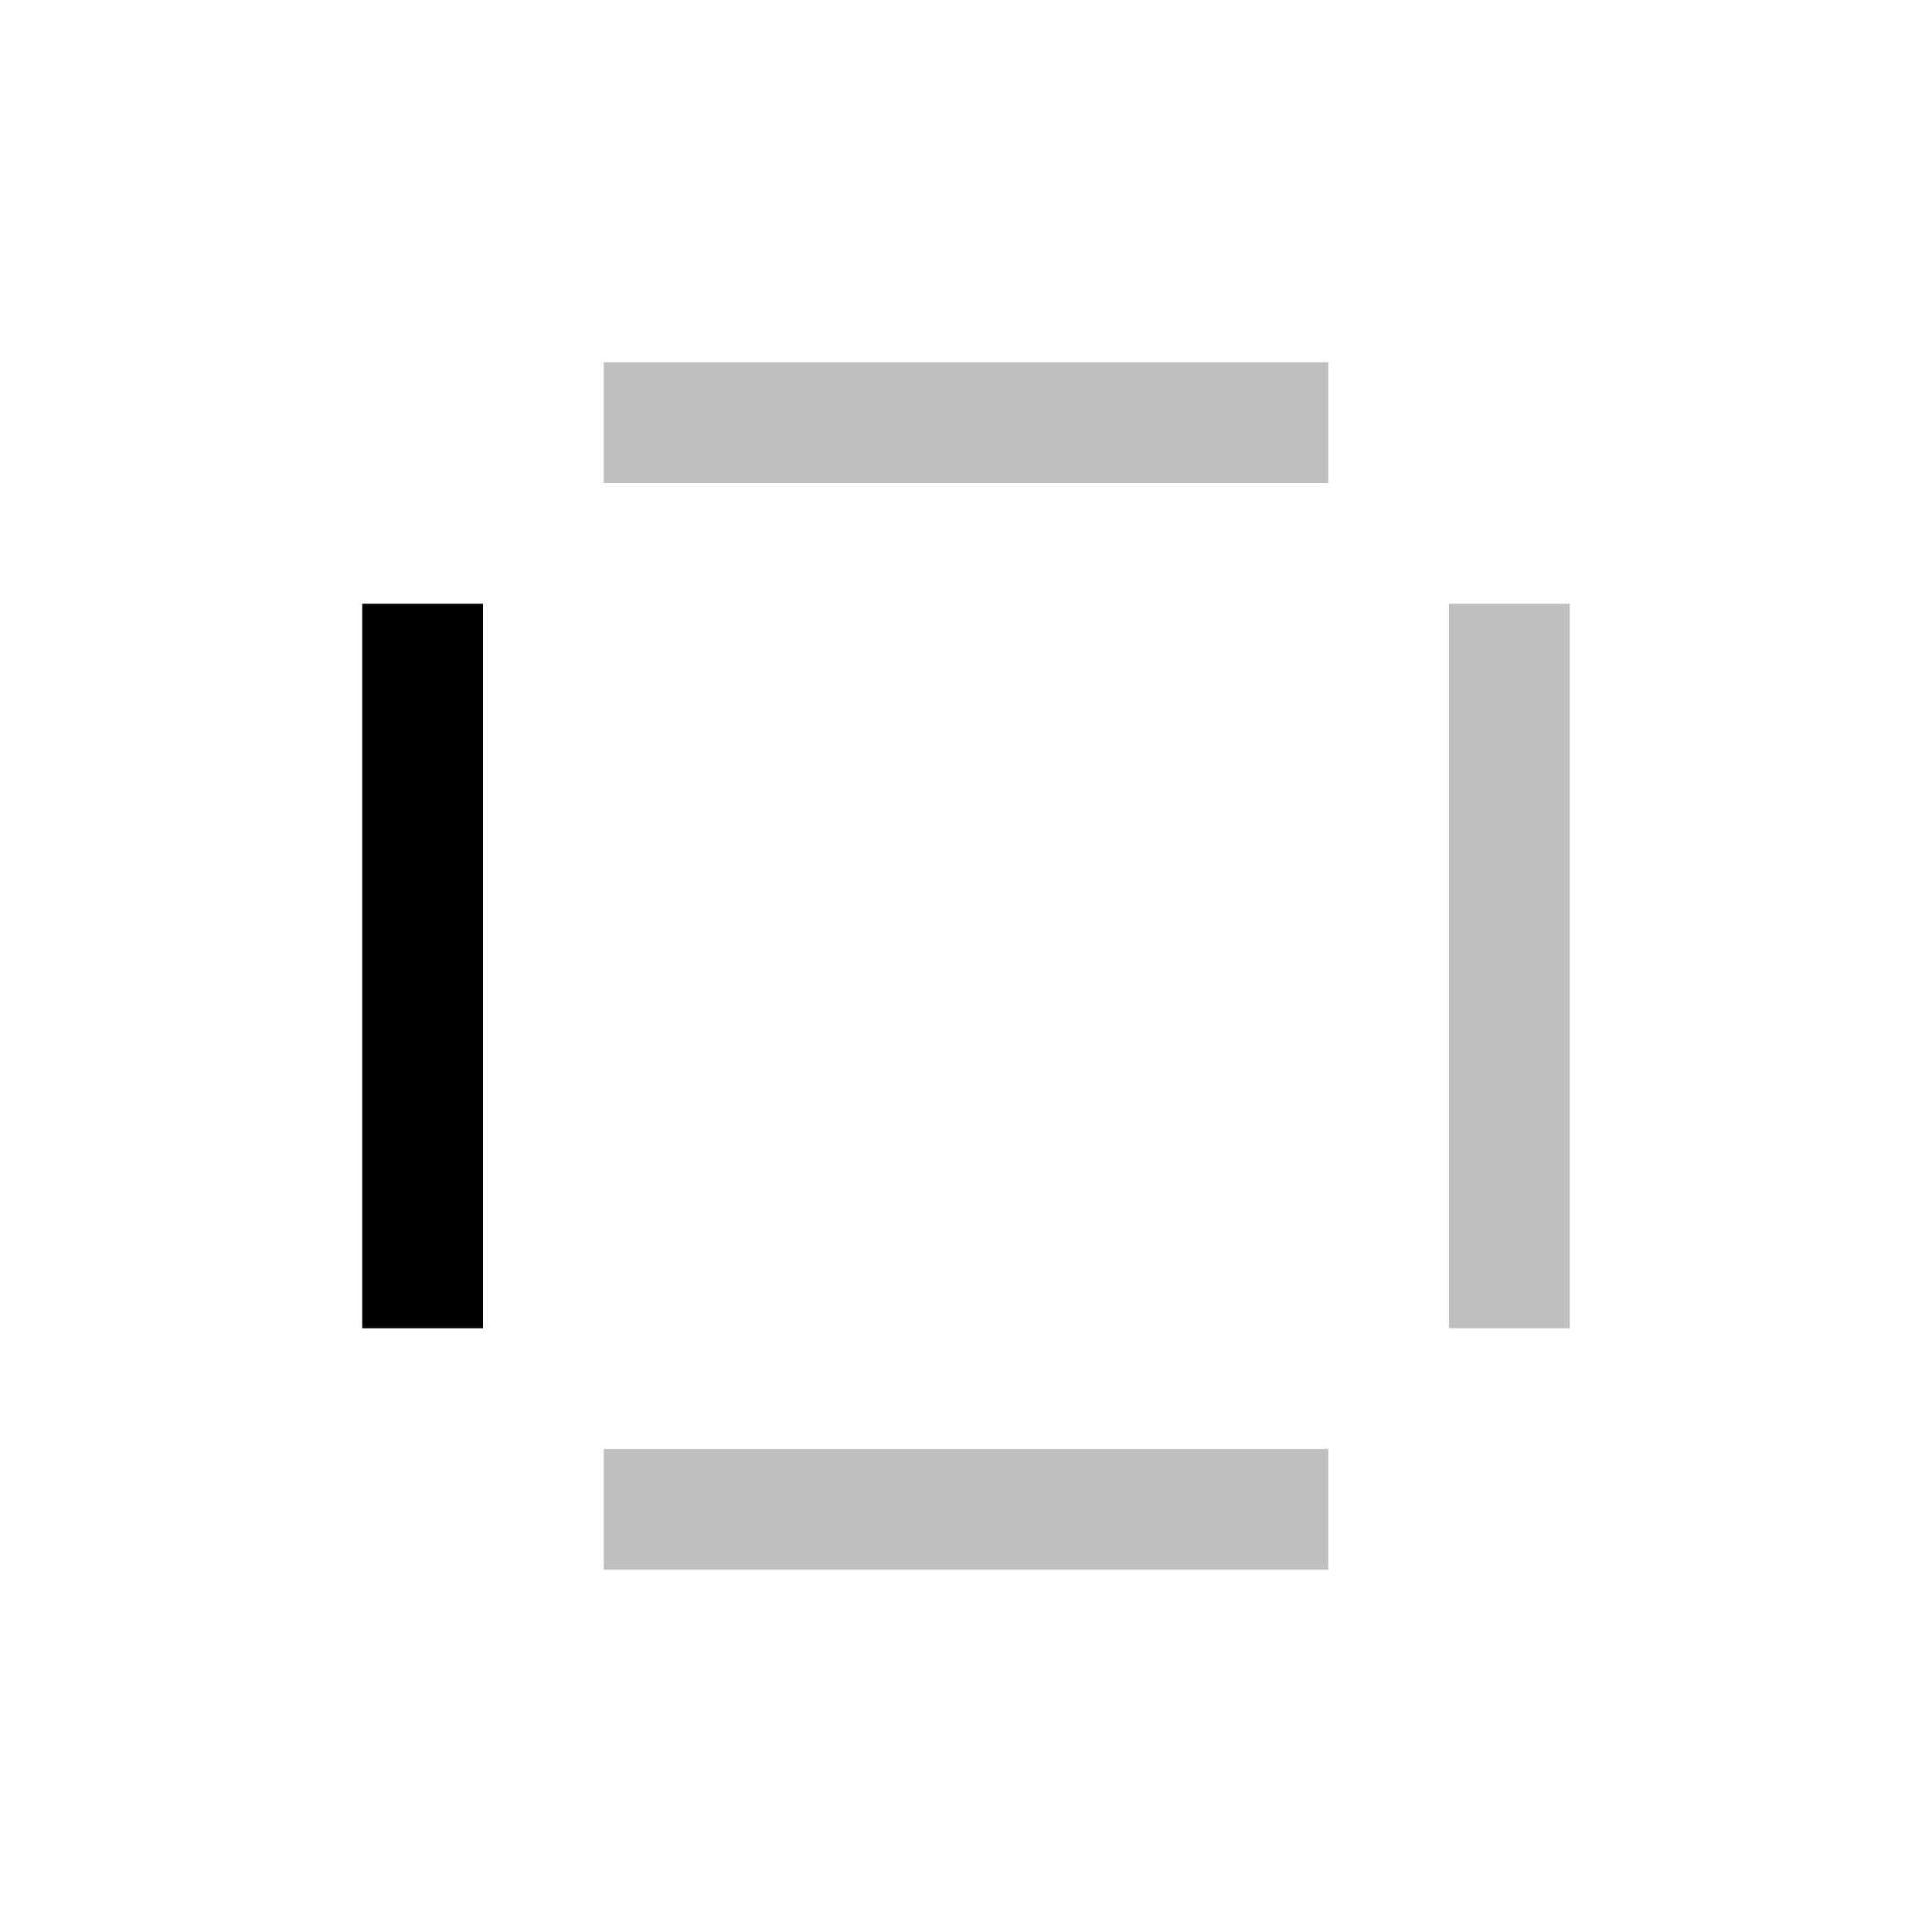 <svg xmlns="http://www.w3.org/2000/svg" viewBox="0 0 24 24"><path d="m7.5 6h9v-1.5h-9zm0 13.5h9v-1.5h-9zm-3-3h1.5v-9h-1.5zm13.5-9v9h1.5v-9z" style=" opacity: 0.25 "/><path d="m4.5 16.5v-9h1.5v9z"/></svg>